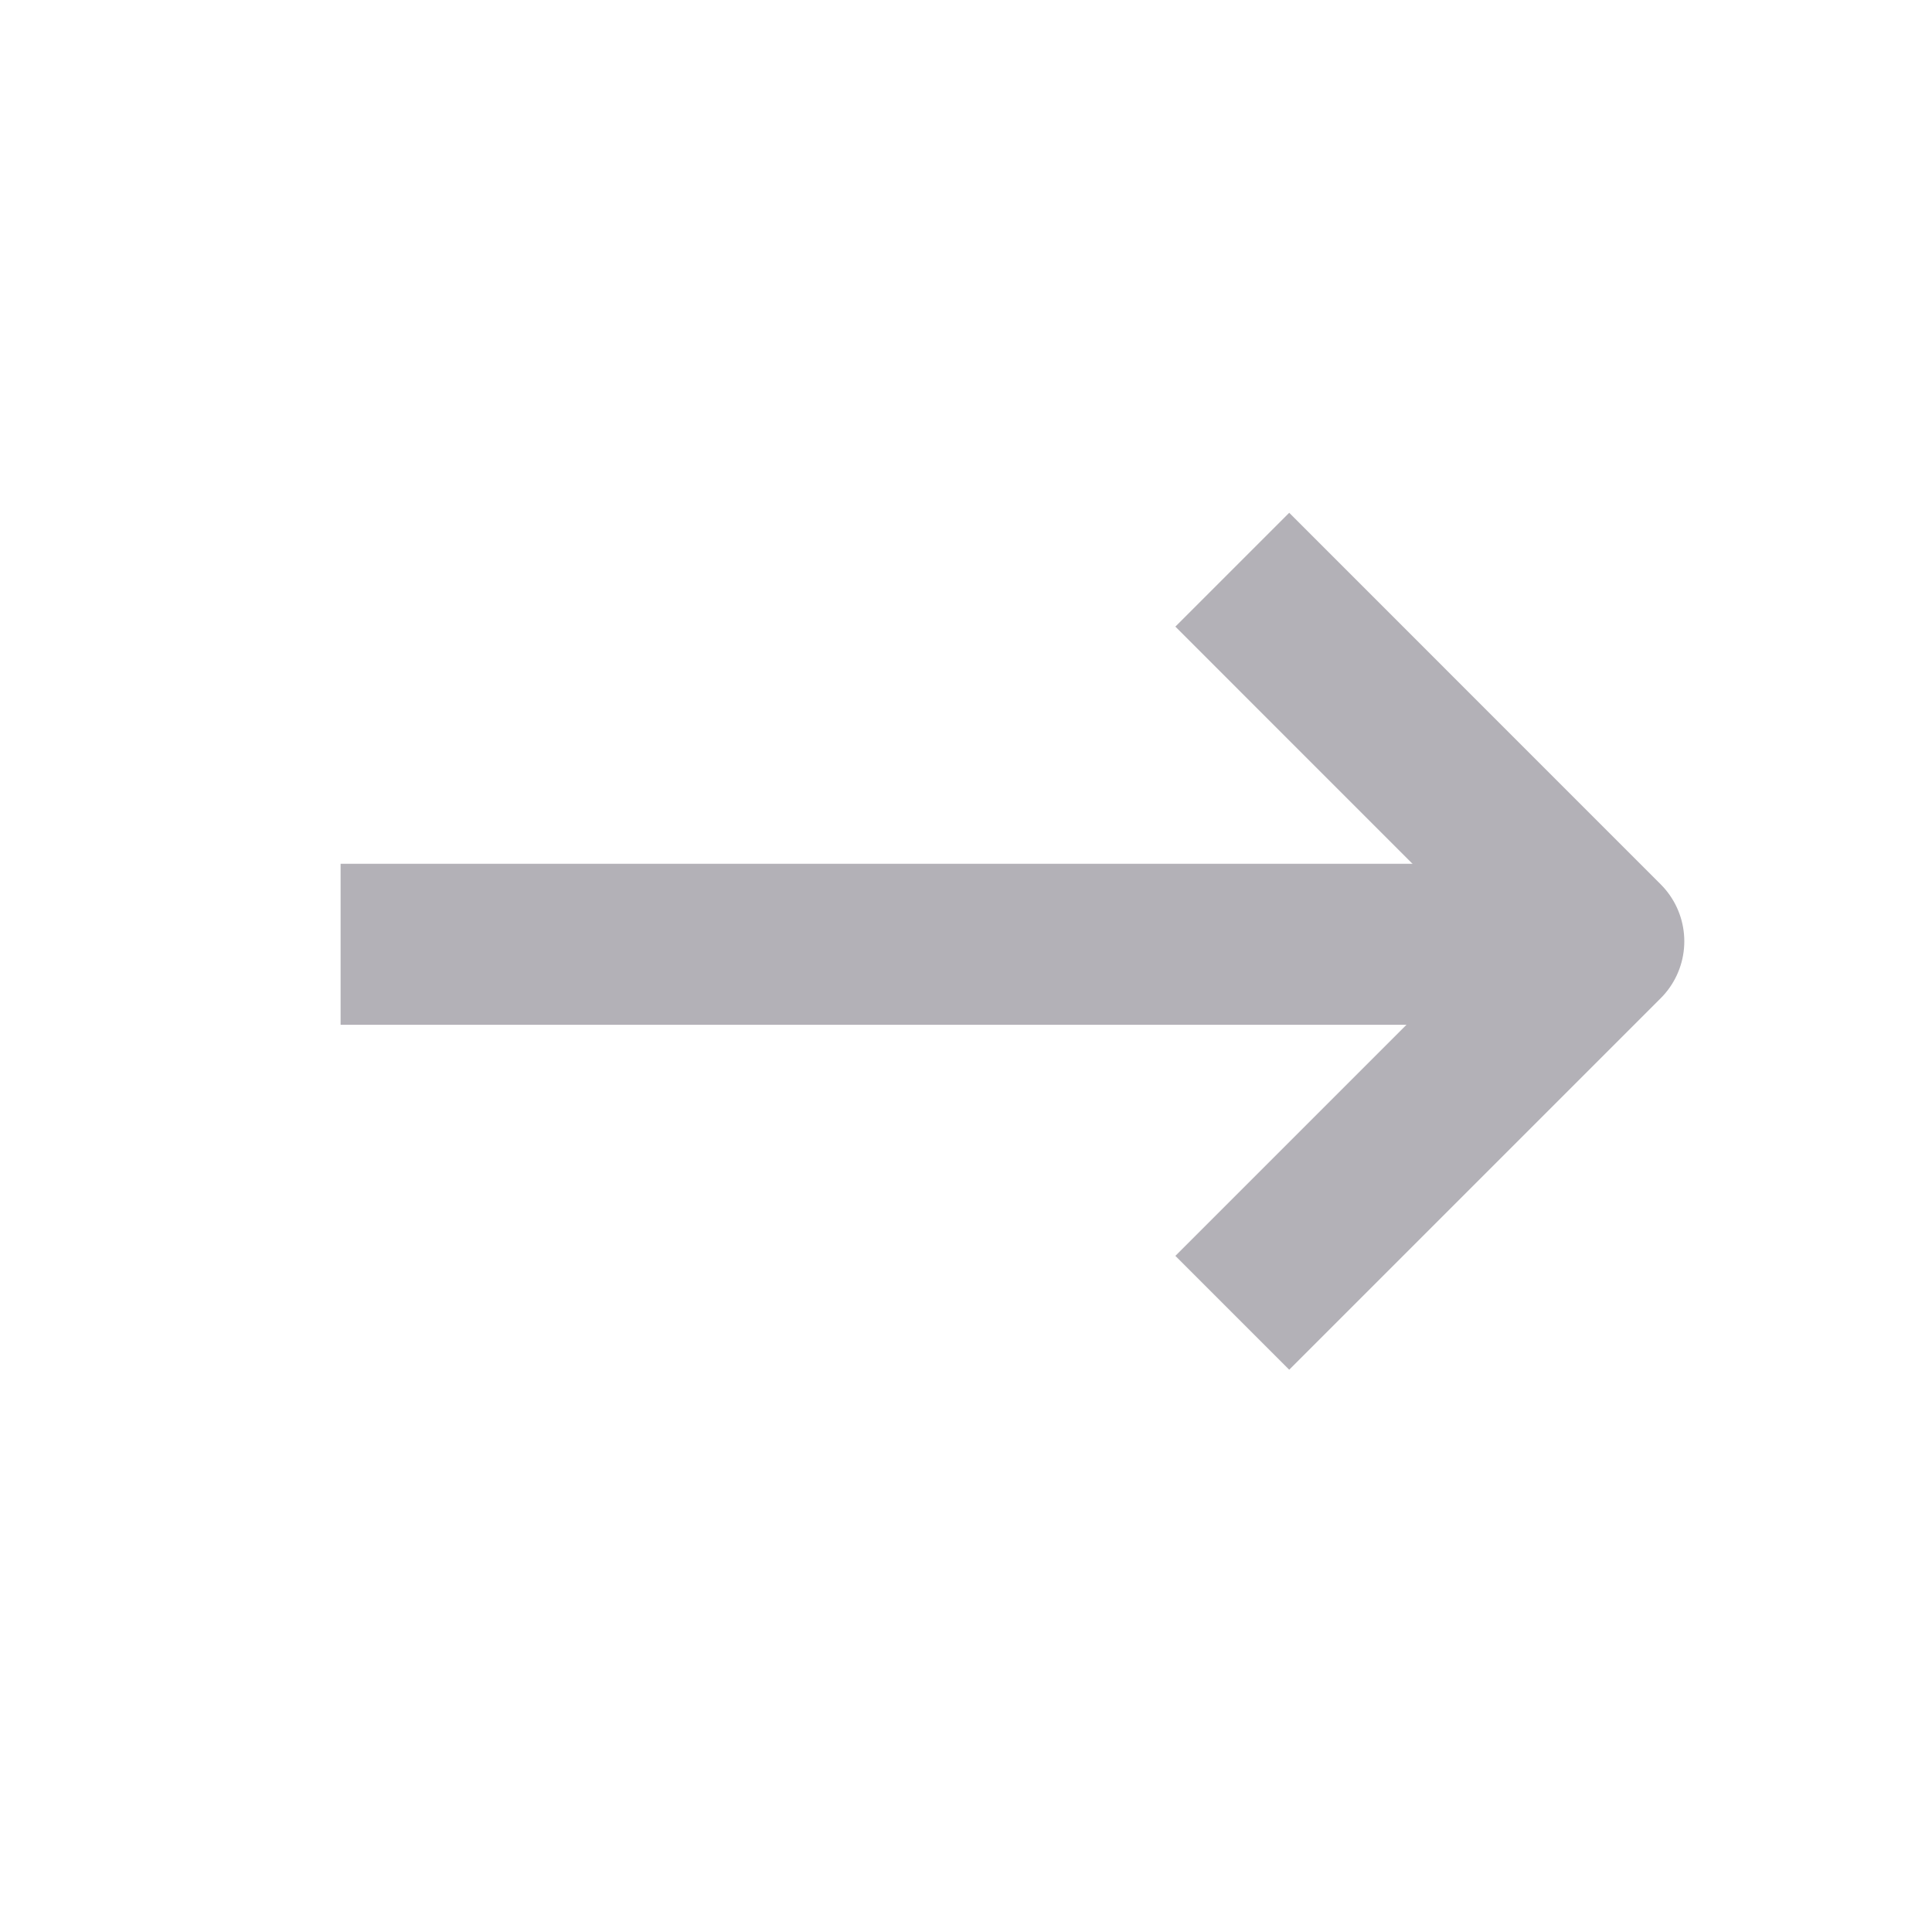 <svg width="24" height="24" viewBox="0 0 24 24" fill="none" xmlns="http://www.w3.org/2000/svg">
<path d="M15.308 16.308L19.923 11.693L15.308 7.077" stroke="#B3B1B7" stroke-width="2" stroke-linejoin="round"/>
<path d="M4.231 11.73L18.769 11.73" stroke="#B3B1B7" stroke-width="2" stroke-linejoin="round"/>
</svg>
